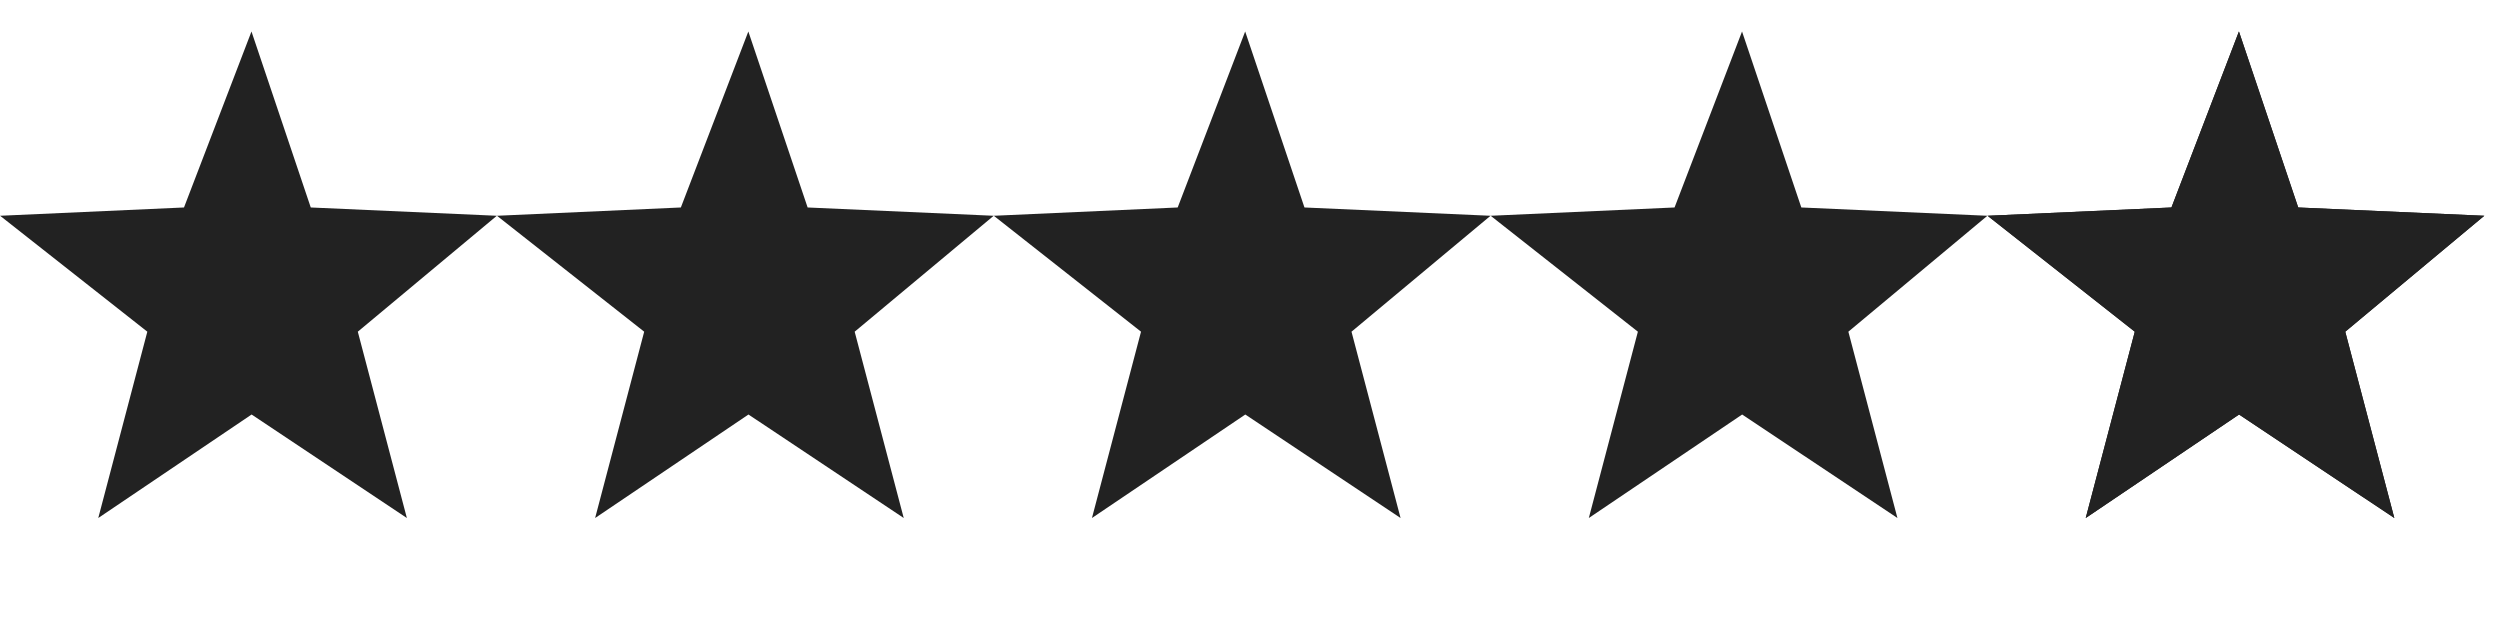 <svg xmlns="http://www.w3.org/2000/svg" xmlns:xlink="http://www.w3.org/1999/xlink" width="80.505" height="20.503" viewBox="0 0 80.505 20.503">
  <defs>
    <clipPath id="clip-path">
      <rect id="Rectangle_20" data-name="Rectangle 20" width="29" height="20" transform="matrix(1, -0.017, 0.017, 1, 284.827, 597.159)" fill="#222"/>
    </clipPath>
  </defs>
  <g id="Group_70" data-name="Group 70" transform="translate(-542.667 -11.652)">
    <g id="Group_26" data-name="Group 26" transform="translate(400 -646)">
      <path id="Path_117" data-name="Path 117" d="M303.592,466.333l2.173-5.667,1.909,5.667,5.992.267-4.477,3.733,1.58,6-5-3.333-4.938,3.333,1.58-6-4.741-3.733Z" transform="translate(-155 198)" fill="#222"/>
      <path id="Path_118" data-name="Path 118" d="M303.592,466.333l2.173-5.667,1.909,5.667,5.992.267-4.477,3.733,1.58,6-5-3.333-4.938,3.333,1.58-6-4.741-3.733Z" transform="translate(-139 198)" fill="#222"/>
      <path id="Path_119" data-name="Path 119" d="M303.592,466.333l2.173-5.667,1.909,5.667,5.992.267-4.477,3.733,1.58,6-5-3.333-4.938,3.333,1.58-6-4.741-3.733Z" transform="translate(-123.001 198)" fill="#222"/>
      <path id="Path_120" data-name="Path 120" d="M303.592,466.333l2.173-5.667,1.909,5.667,5.992.267-4.477,3.733,1.58,6-5-3.333-4.938,3.333,1.58-6-4.741-3.733Z" transform="translate(-107.001 198)" fill="#222"/>
      <path id="Path_122" data-name="Path 122" d="M303.592,466.333l2.173-5.667,1.909,5.667,5.992.267-4.477,3.733,1.58,6-5-3.333-4.938,3.333,1.58-6-4.741-3.733Z" transform="translate(-91 198)" fill="#222"/>
      <g id="Mask_Group_20" data-name="Mask Group 20" transform="translate(-91 61)" clip-path="url(#clip-path)">
        <path id="Path_121" data-name="Path 121" d="M303.592,466.333l2.173-5.667,1.909,5.667,5.992.267-4.477,3.733,1.58,6-5-3.333-4.938,3.333,1.58-6-4.741-3.733Z" transform="translate(0 137)" fill="#222"/>
      </g>
    </g>
  </g>
</svg>
